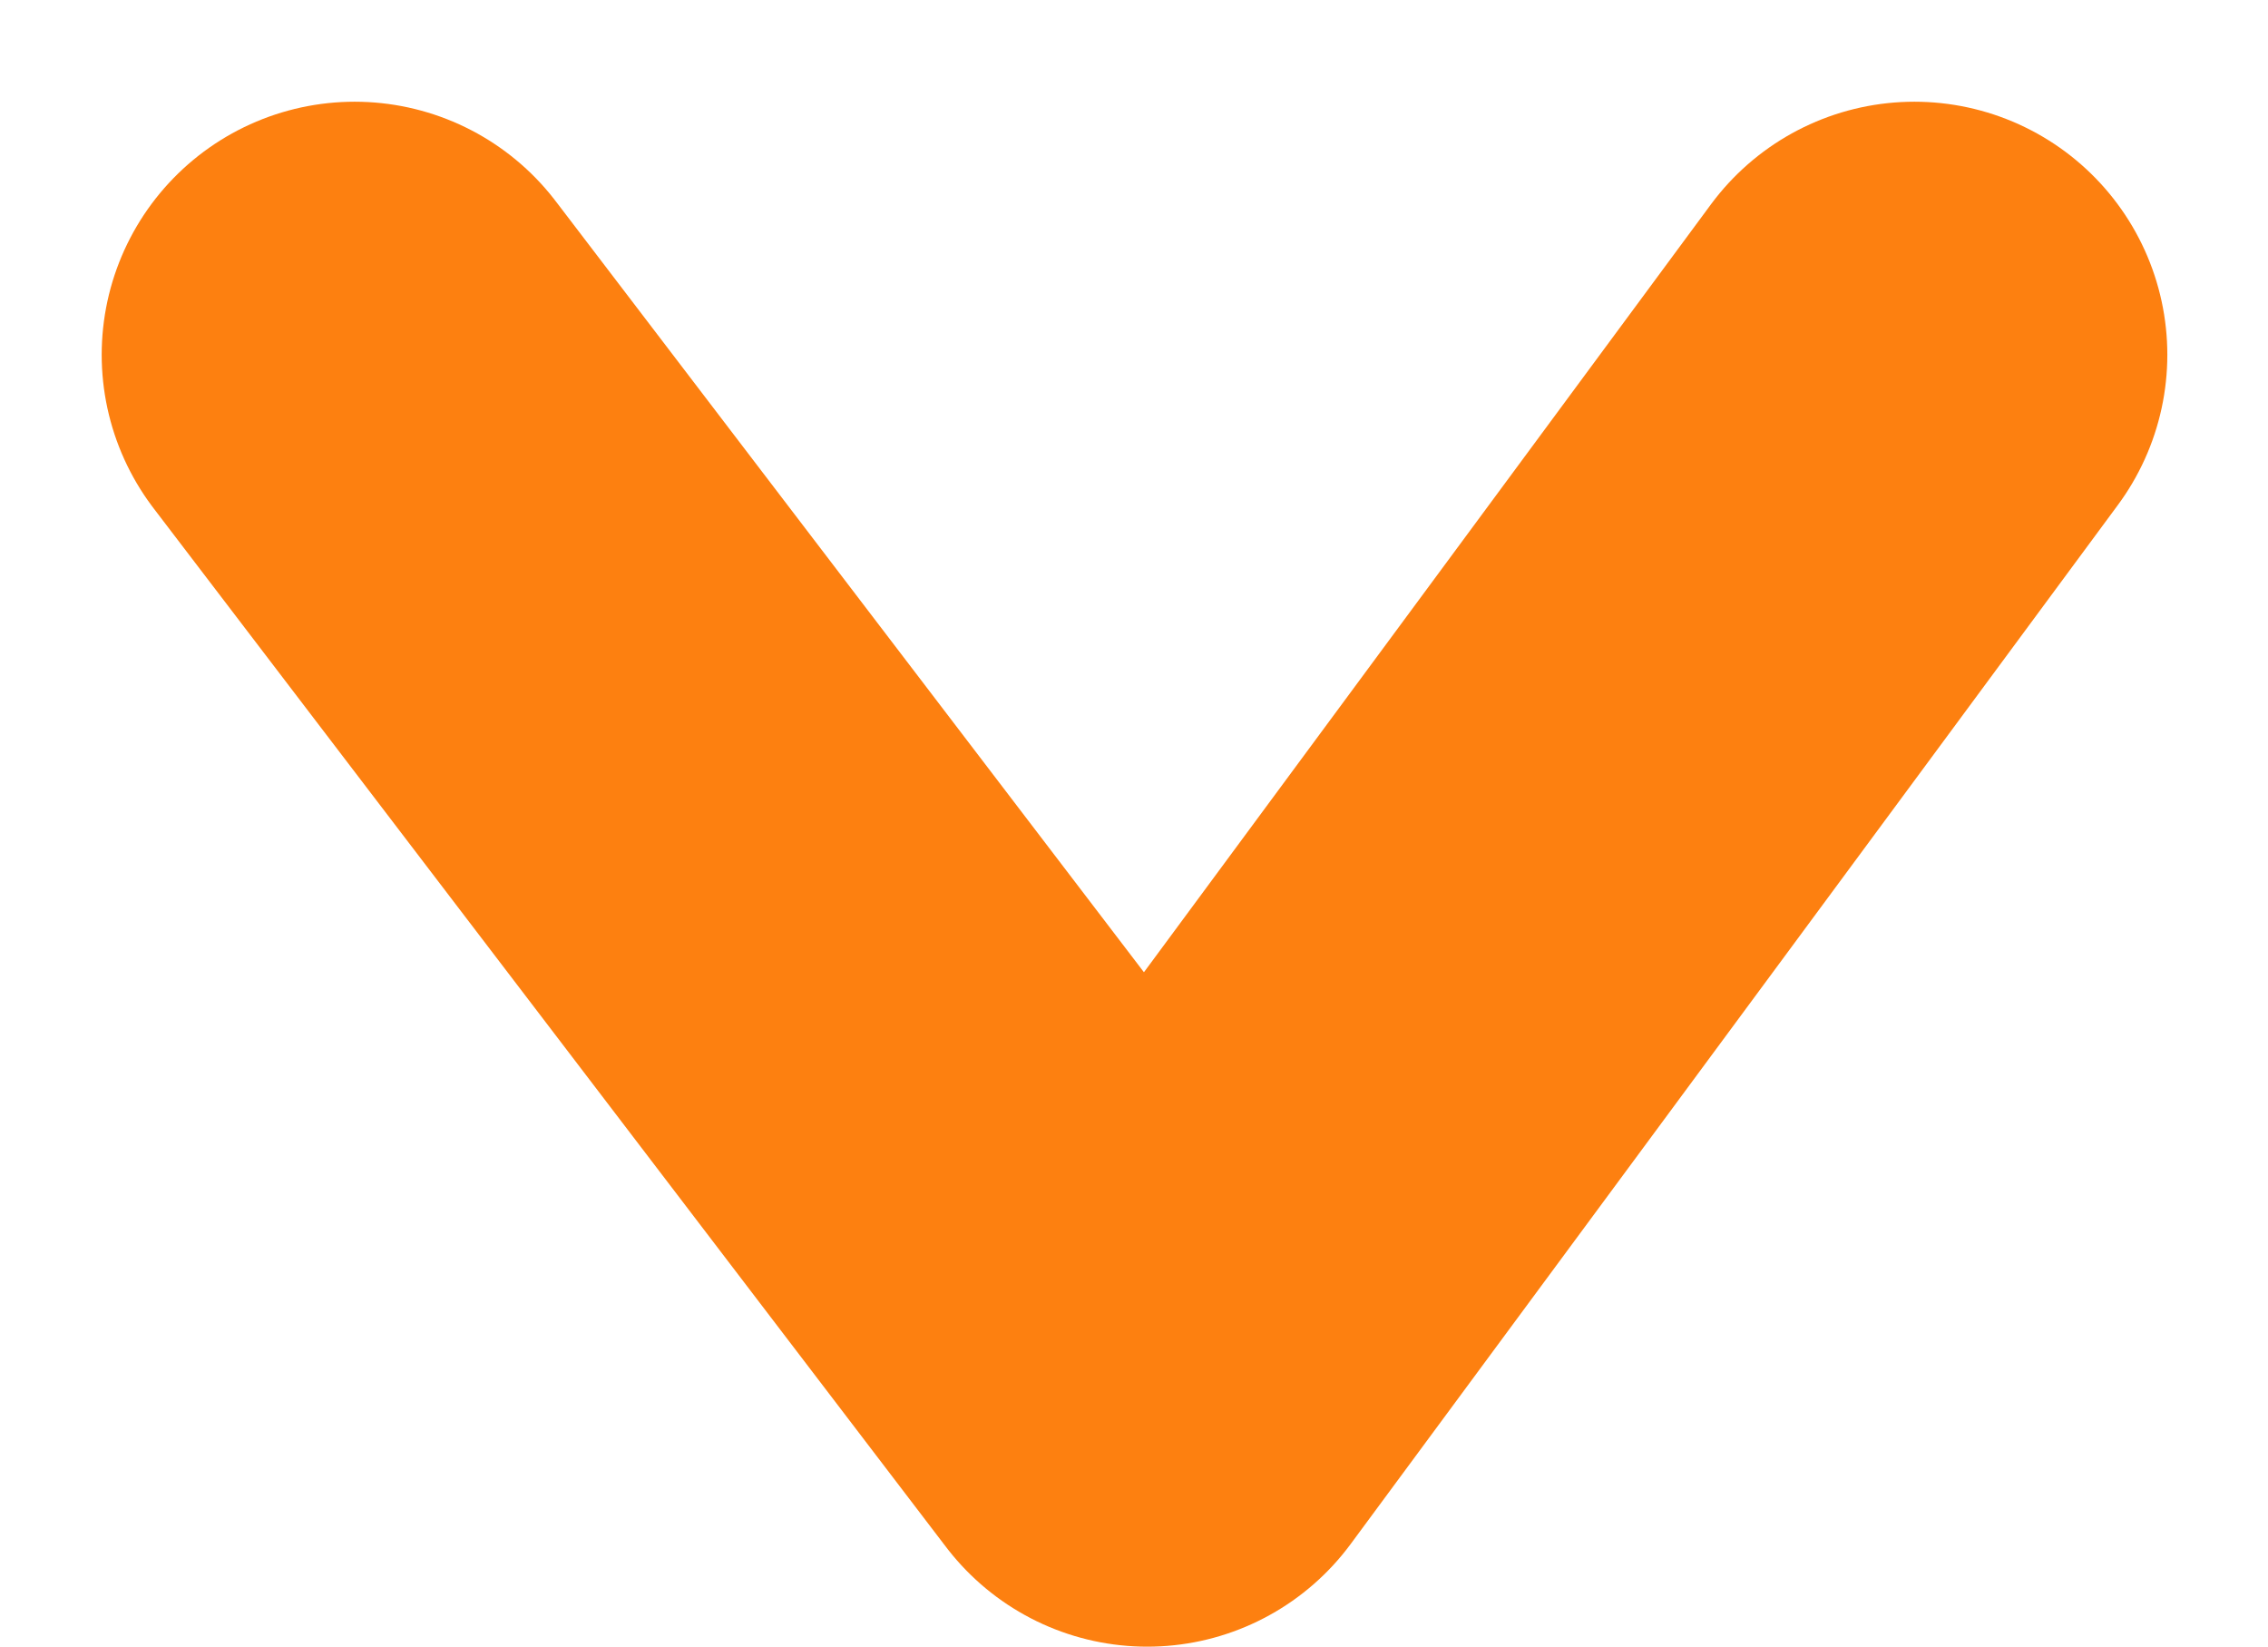 <svg xmlns="http://www.w3.org/2000/svg" width="13.449" height="9.762" viewBox="0 0 13.449 9.762">
  <path id="パス_183" data-name="パス 183" d="M-1414.387,2245.679l4.7,6.159,4.549-6.159" transform="translate(1416.49 -2243.576)" fill="none" stroke="#fd8010" stroke-linecap="round" stroke-linejoin="round" stroke-width="3"/>
</svg>
